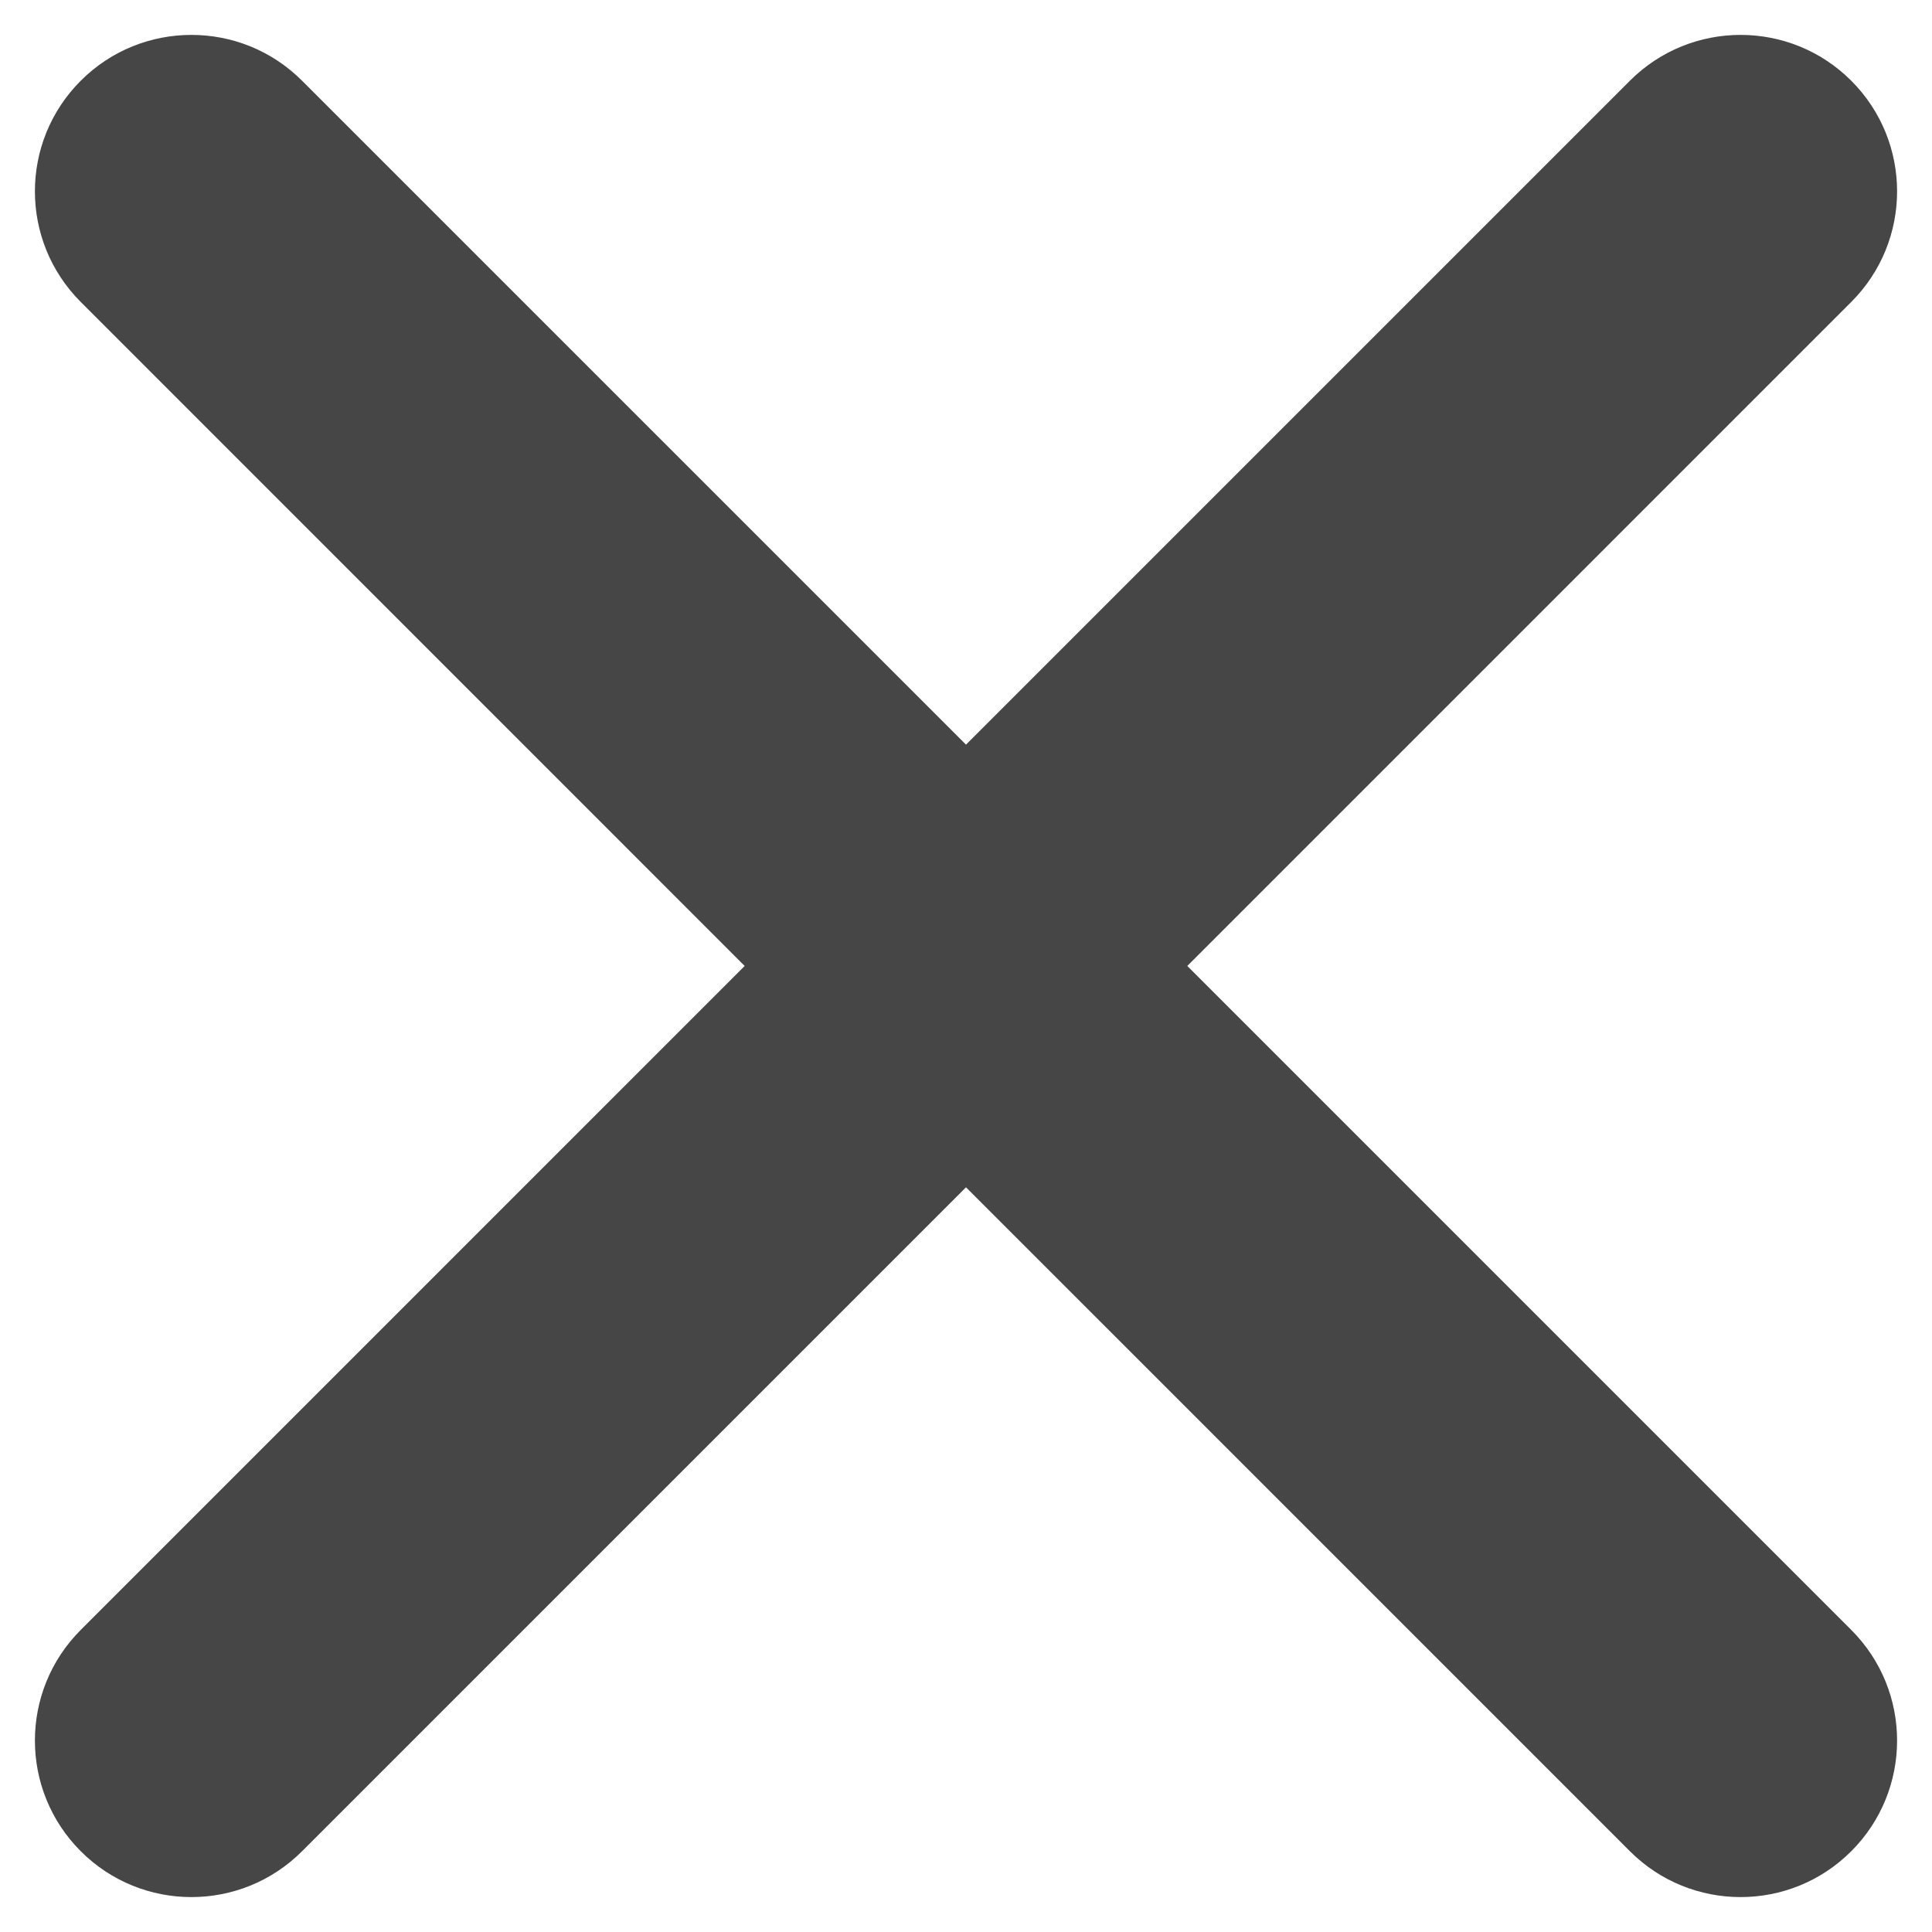 <?xml version="1.0" encoding="UTF-8" standalone="no"?><!DOCTYPE svg PUBLIC "-//W3C//DTD SVG 1.1//EN" "http://www.w3.org/Graphics/SVG/1.1/DTD/svg11.dtd"><svg width="100%" height="100%" viewBox="0 0 50 50" version="1.1" xmlns="http://www.w3.org/2000/svg" xmlns:xlink="http://www.w3.org/1999/xlink" xml:space="preserve" style="fill-rule:evenodd;clip-rule:evenodd;stroke-linejoin:round;stroke-miterlimit:1.414;"><path id="Close-Icon" d="M47.91,7.815l-17.183,17.184l17.183,17.183c1.582,1.581 1.582,4.146 0,5.728c-1.581,1.582 -4.146,1.582 -5.728,0l-17.182,-17.183l-17.183,17.183c-1.581,1.582 -4.146,1.582 -5.727,0c-1.582,-1.582 -1.582,-4.147 0,-5.728l17.182,-17.183l-17.182,-17.184c-1.582,-1.581 -1.582,-4.144 0,-5.726c1.581,-1.581 4.146,-1.581 5.727,0l17.183,17.182l17.182,-17.182c1.582,-1.581 4.147,-1.581 5.728,0c1.582,1.582 1.582,4.145 0,5.726Z" style="fill:#464646;"/></svg>